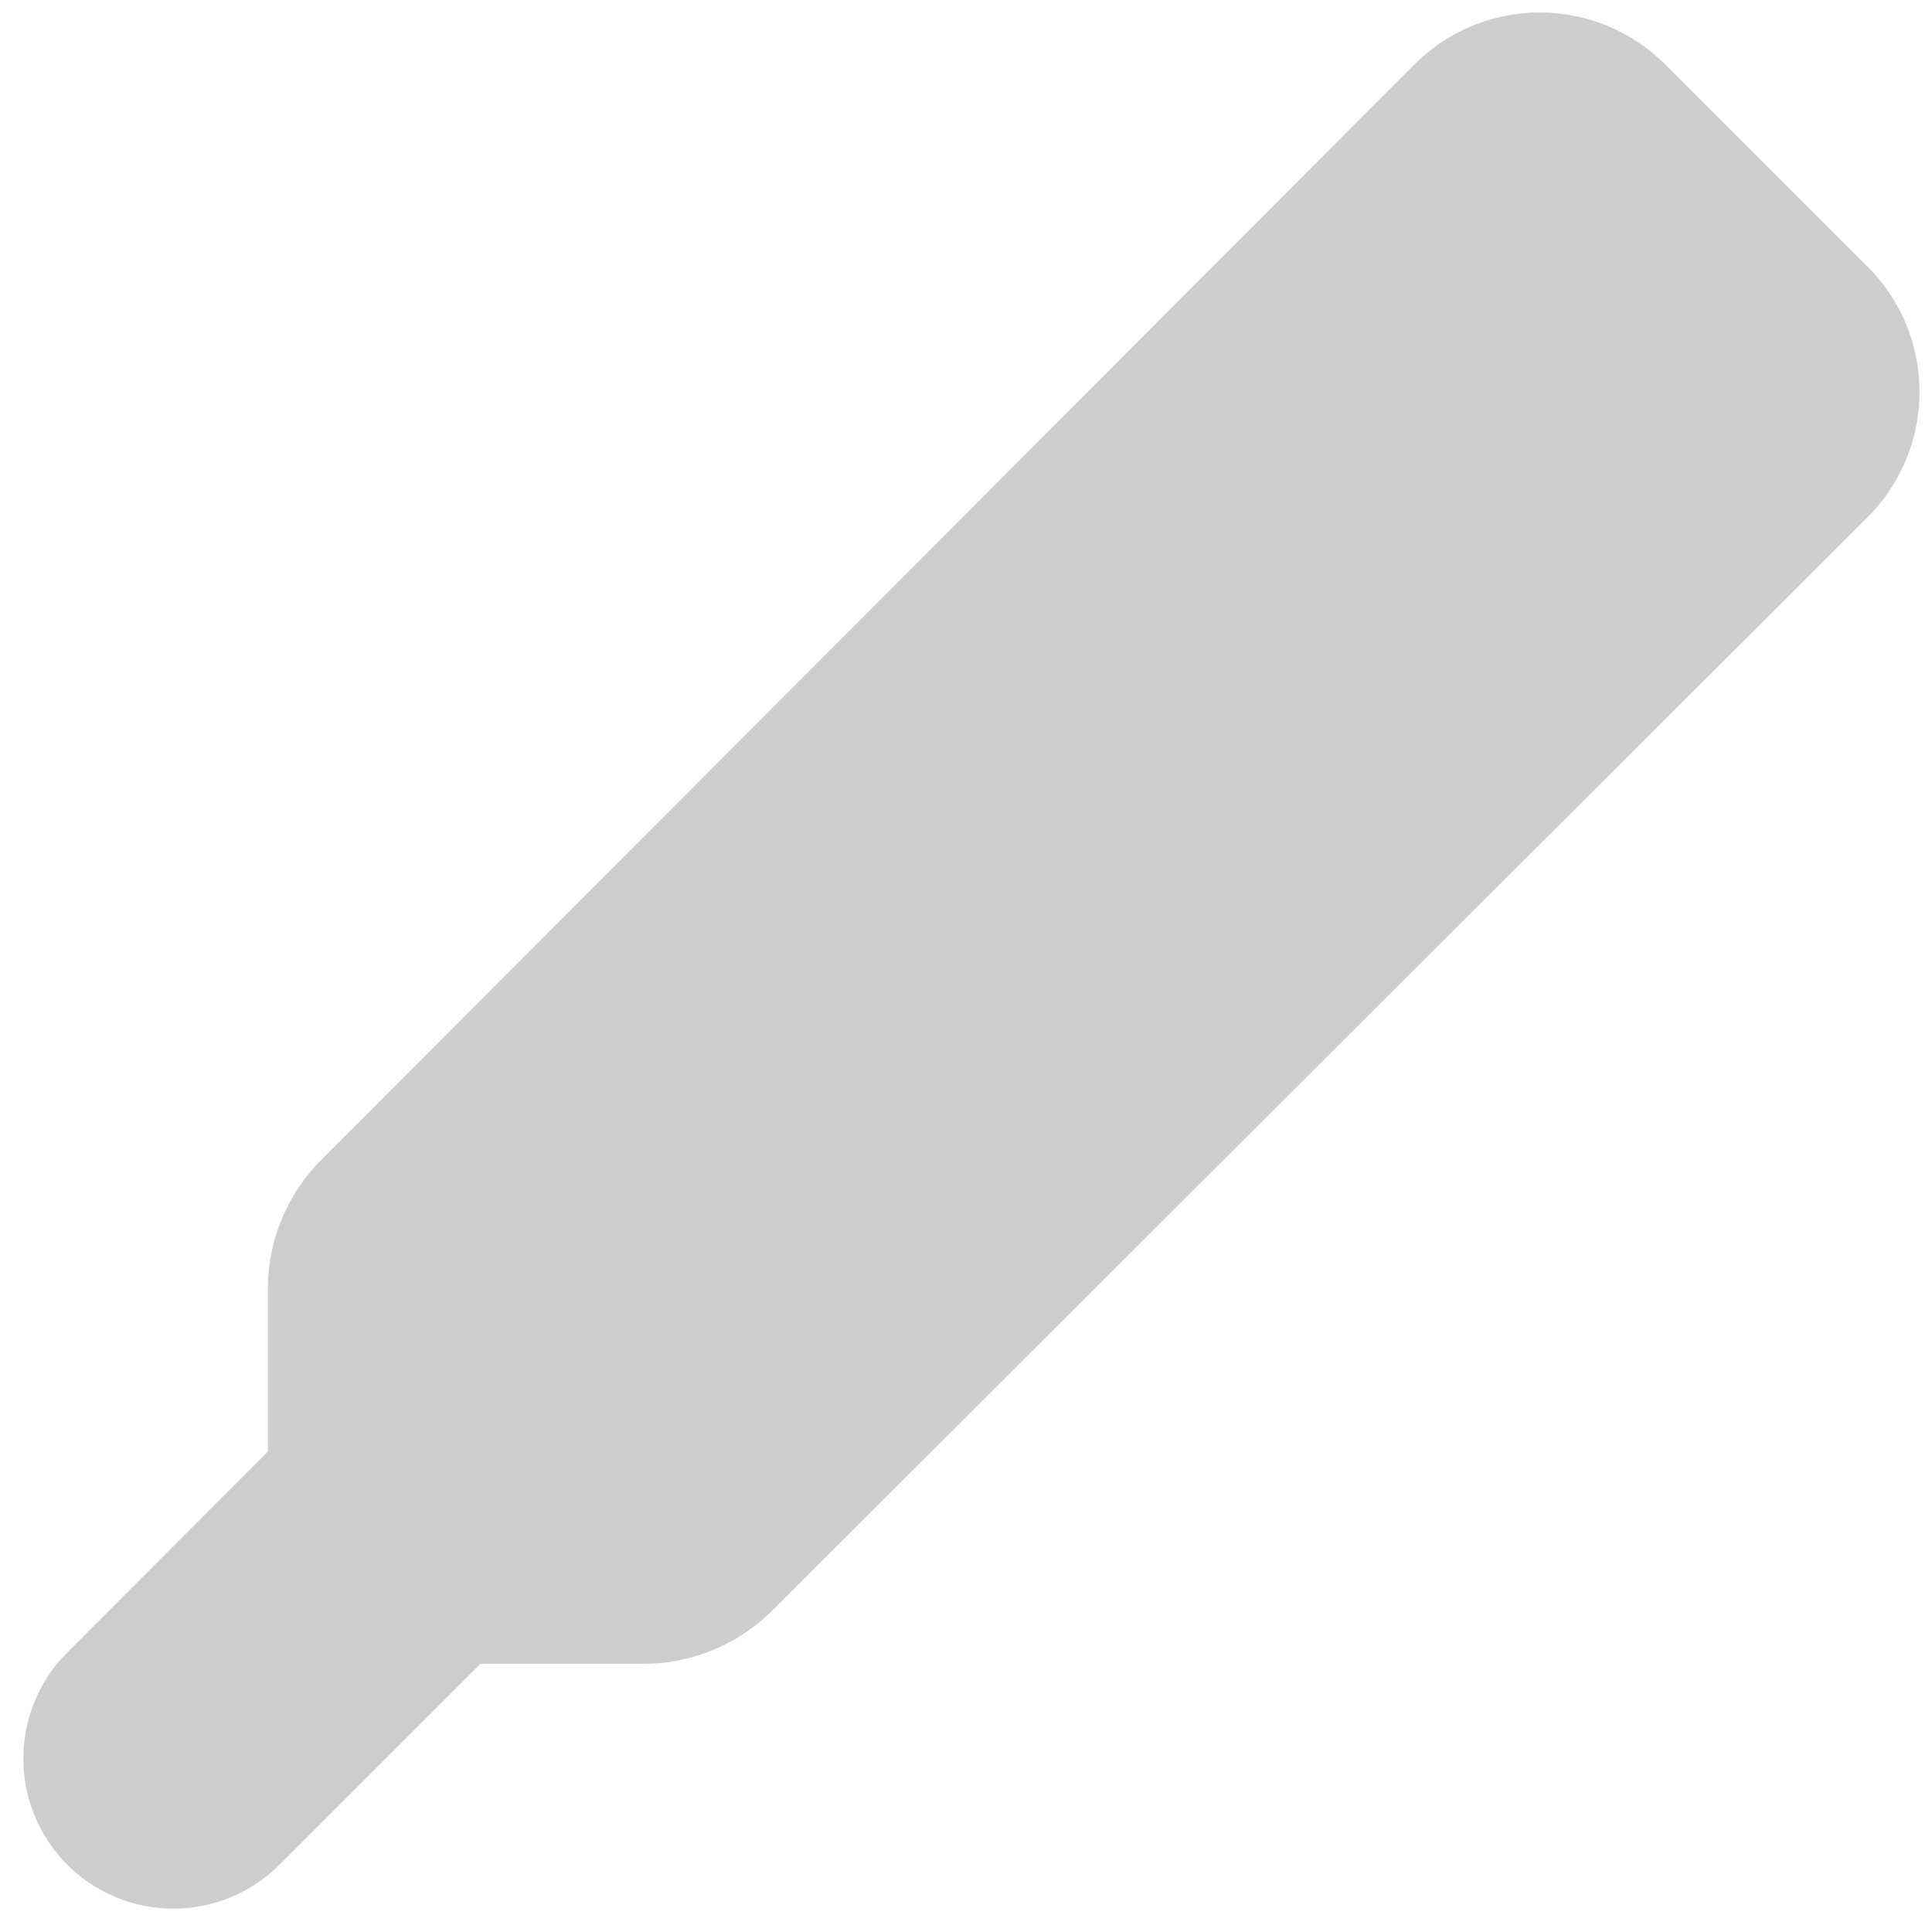 <?xml version="1.0" standalone="no"?><!DOCTYPE svg PUBLIC "-//W3C//DTD SVG 1.1//EN" "http://www.w3.org/Graphics/SVG/1.1/DTD/svg11.dtd"><svg t="1600609439290" class="icon" viewBox="0 0 1024 1024" version="1.1" xmlns="http://www.w3.org/2000/svg" p-id="19485" xmlns:xlink="http://www.w3.org/1999/xlink" width="200" height="200"><defs><style type="text/css"></style></defs><path d="M968.875 157.013l-102.4-102.4a71.851 71.851 0 0 0-102.4 0L188.757 631.467a71.851 71.851 0 0 0-20.992 51.2v97.451l-114.517 114.347a53.931 53.931 0 0 0 0 76.288 53.931 53.931 0 0 0 76.288 0l114.517-114.517H341.333a71.851 71.851 0 0 0 51.2-20.992l576.341-576.512a71.851 71.851 0 0 0 0-101.717z" fill="#cdcdcd" p-id="19486"></path><path d="M110.387 850.005l63.59 63.607L97.724 989.867l-63.607-63.607z" fill="#cdcdcd" p-id="19487"></path><path d="M918.016 207.872L282.112 843.605h-2.56c1.195 4.267 2.389 8.533 3.413 12.8H341.333a72.021 72.021 0 0 0 51.2-20.992l576.341-576.683a71.851 71.851 0 0 0 0-102.4l-51.2-51.2a71.851 71.851 0 0 1 0.341 102.741z" fill="#cdcdcd" p-id="19488"></path><path d="M989.867 141.483L882.517 34.133a93.867 93.867 0 0 0-132.779 0L170.667 614.4a96.768 96.768 0 0 0-28.672 68.267v86.699l-106.837 107.008a79.531 79.531 0 0 0 112.469 112.469l107.008-107.008H341.333A96.768 96.768 0 0 0 409.6 853.333l580.267-579.243a93.867 93.867 0 0 0 0-132.779z m-36.181 96.597L374.101 817.152a45.909 45.909 0 0 1-32.768 13.483h-97.451a25.6 25.6 0 0 0-18.091 7.509l-114.347 114.517a28.331 28.331 0 0 1-40.107-40.107l114.517-114.517a25.6 25.6 0 0 0 7.509-18.091V682.667a45.909 45.909 0 0 1 13.653-32.768l55.808-55.808 32.768 32.768a17.067 17.067 0 0 0 24.064-24.064l-32.768-32.768 52.224-52.224 32.768 32.768a17.067 17.067 0 0 0 24.064-24.064l-32.768-32.768 52.224-52.224 32.768 32.768a17.067 17.067 0 0 0 24.064-24.064l-32.768-32.768 52.224-52.224 32.768 32.768a17.067 17.067 0 0 0 24.064-24.064L515.755 341.333l52.224-52.224 32.768 32.768a17.067 17.067 0 0 0 24.064-24.064l-32.768-32.768 52.224-52.224 32.768 32.768A17.067 17.067 0 0 0 701.099 221.867l-32.768-34.133 117.76-117.76a42.667 42.667 0 0 1 60.416 0l106.837 106.837a42.667 42.667 0 0 1 0 60.416z" fill="#cdcdcd" p-id="19489"></path><path d="M765.952 233.813L282.795 716.8A17.067 17.067 0 1 0 307.2 741.205l482.987-483.157a17.067 17.067 0 0 0-24.064-24.064z" fill="#cdcdcd" p-id="19490"></path></svg>